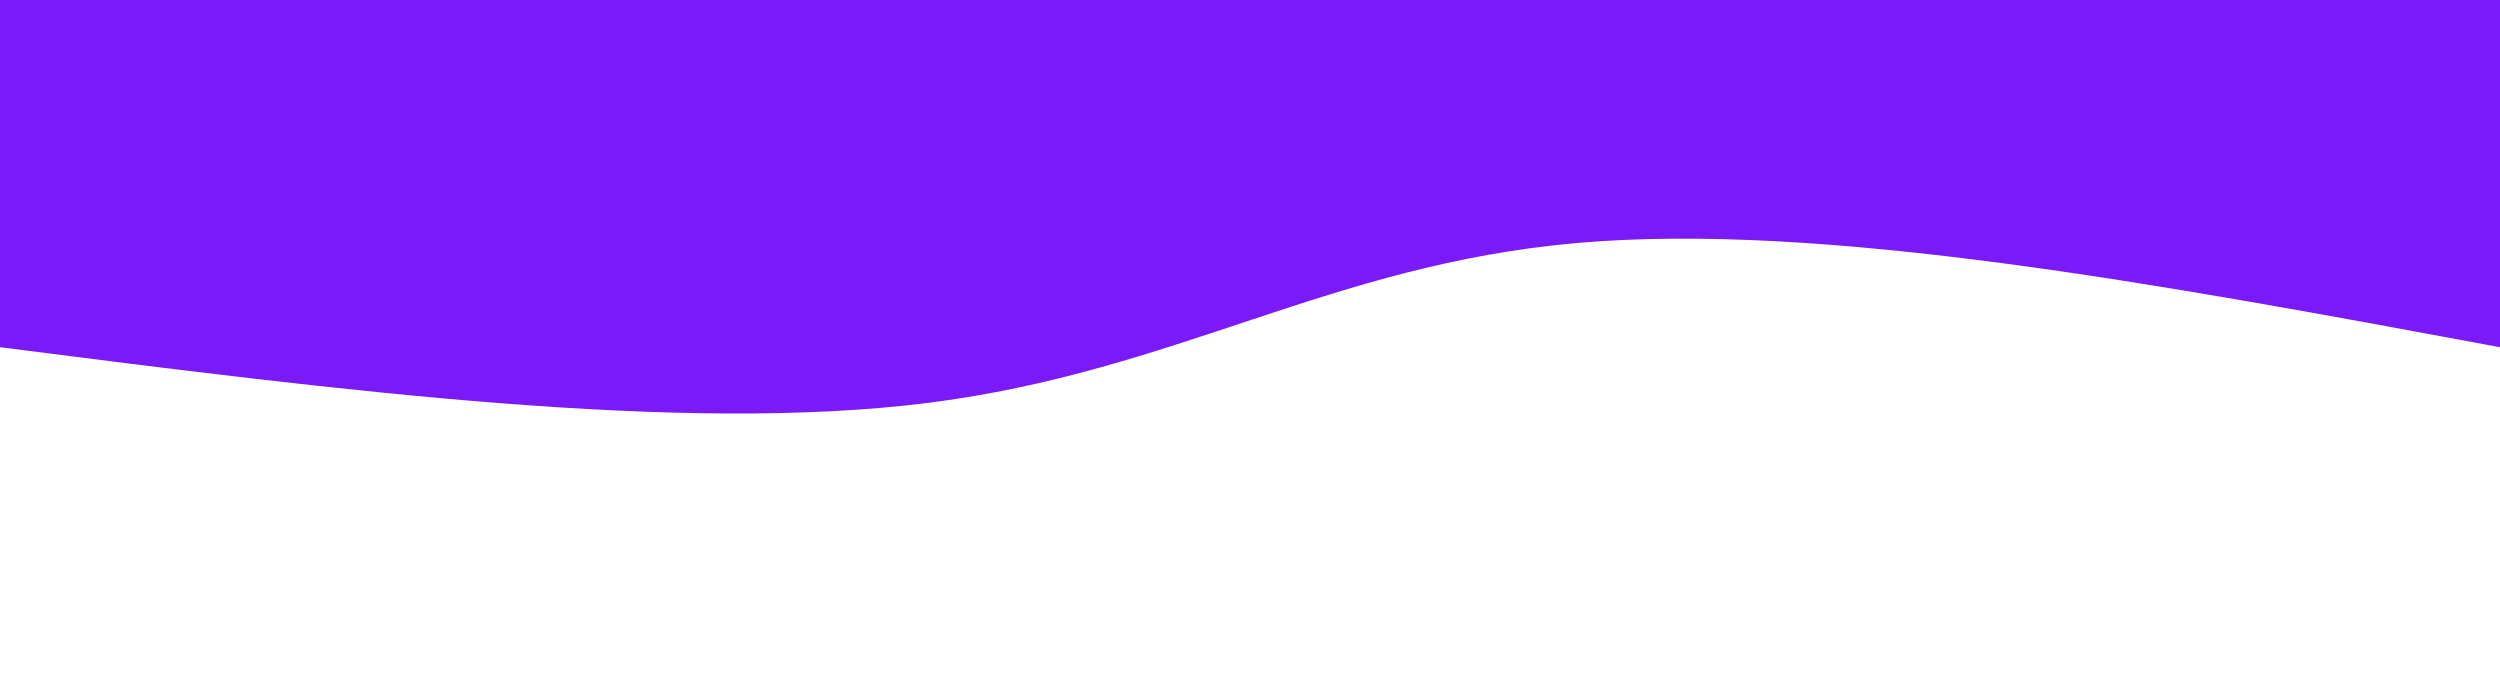 <svg width="100%" height="100%" id="svg" viewBox="0 0 1440 400" xmlns="http://www.w3.org/2000/svg" class="transition duration-300 ease-in-out delay-150"><path d="M 0,400 C 0,400 0,200 0,200 C 195.067,236.267 390.133,272.533 532,260 C 673.867,247.467 762.533,186.133 905,168 C 1047.467,149.867 1243.733,174.933 1440,200 C 1440,200 1440,400 1440,400 Z" stroke="none" stroke-width="0" fill="#7b1af8ff" class="transition-all duration-300 ease-in-out delay-150 path-0" transform="rotate(-180 720 200)"></path></svg>
